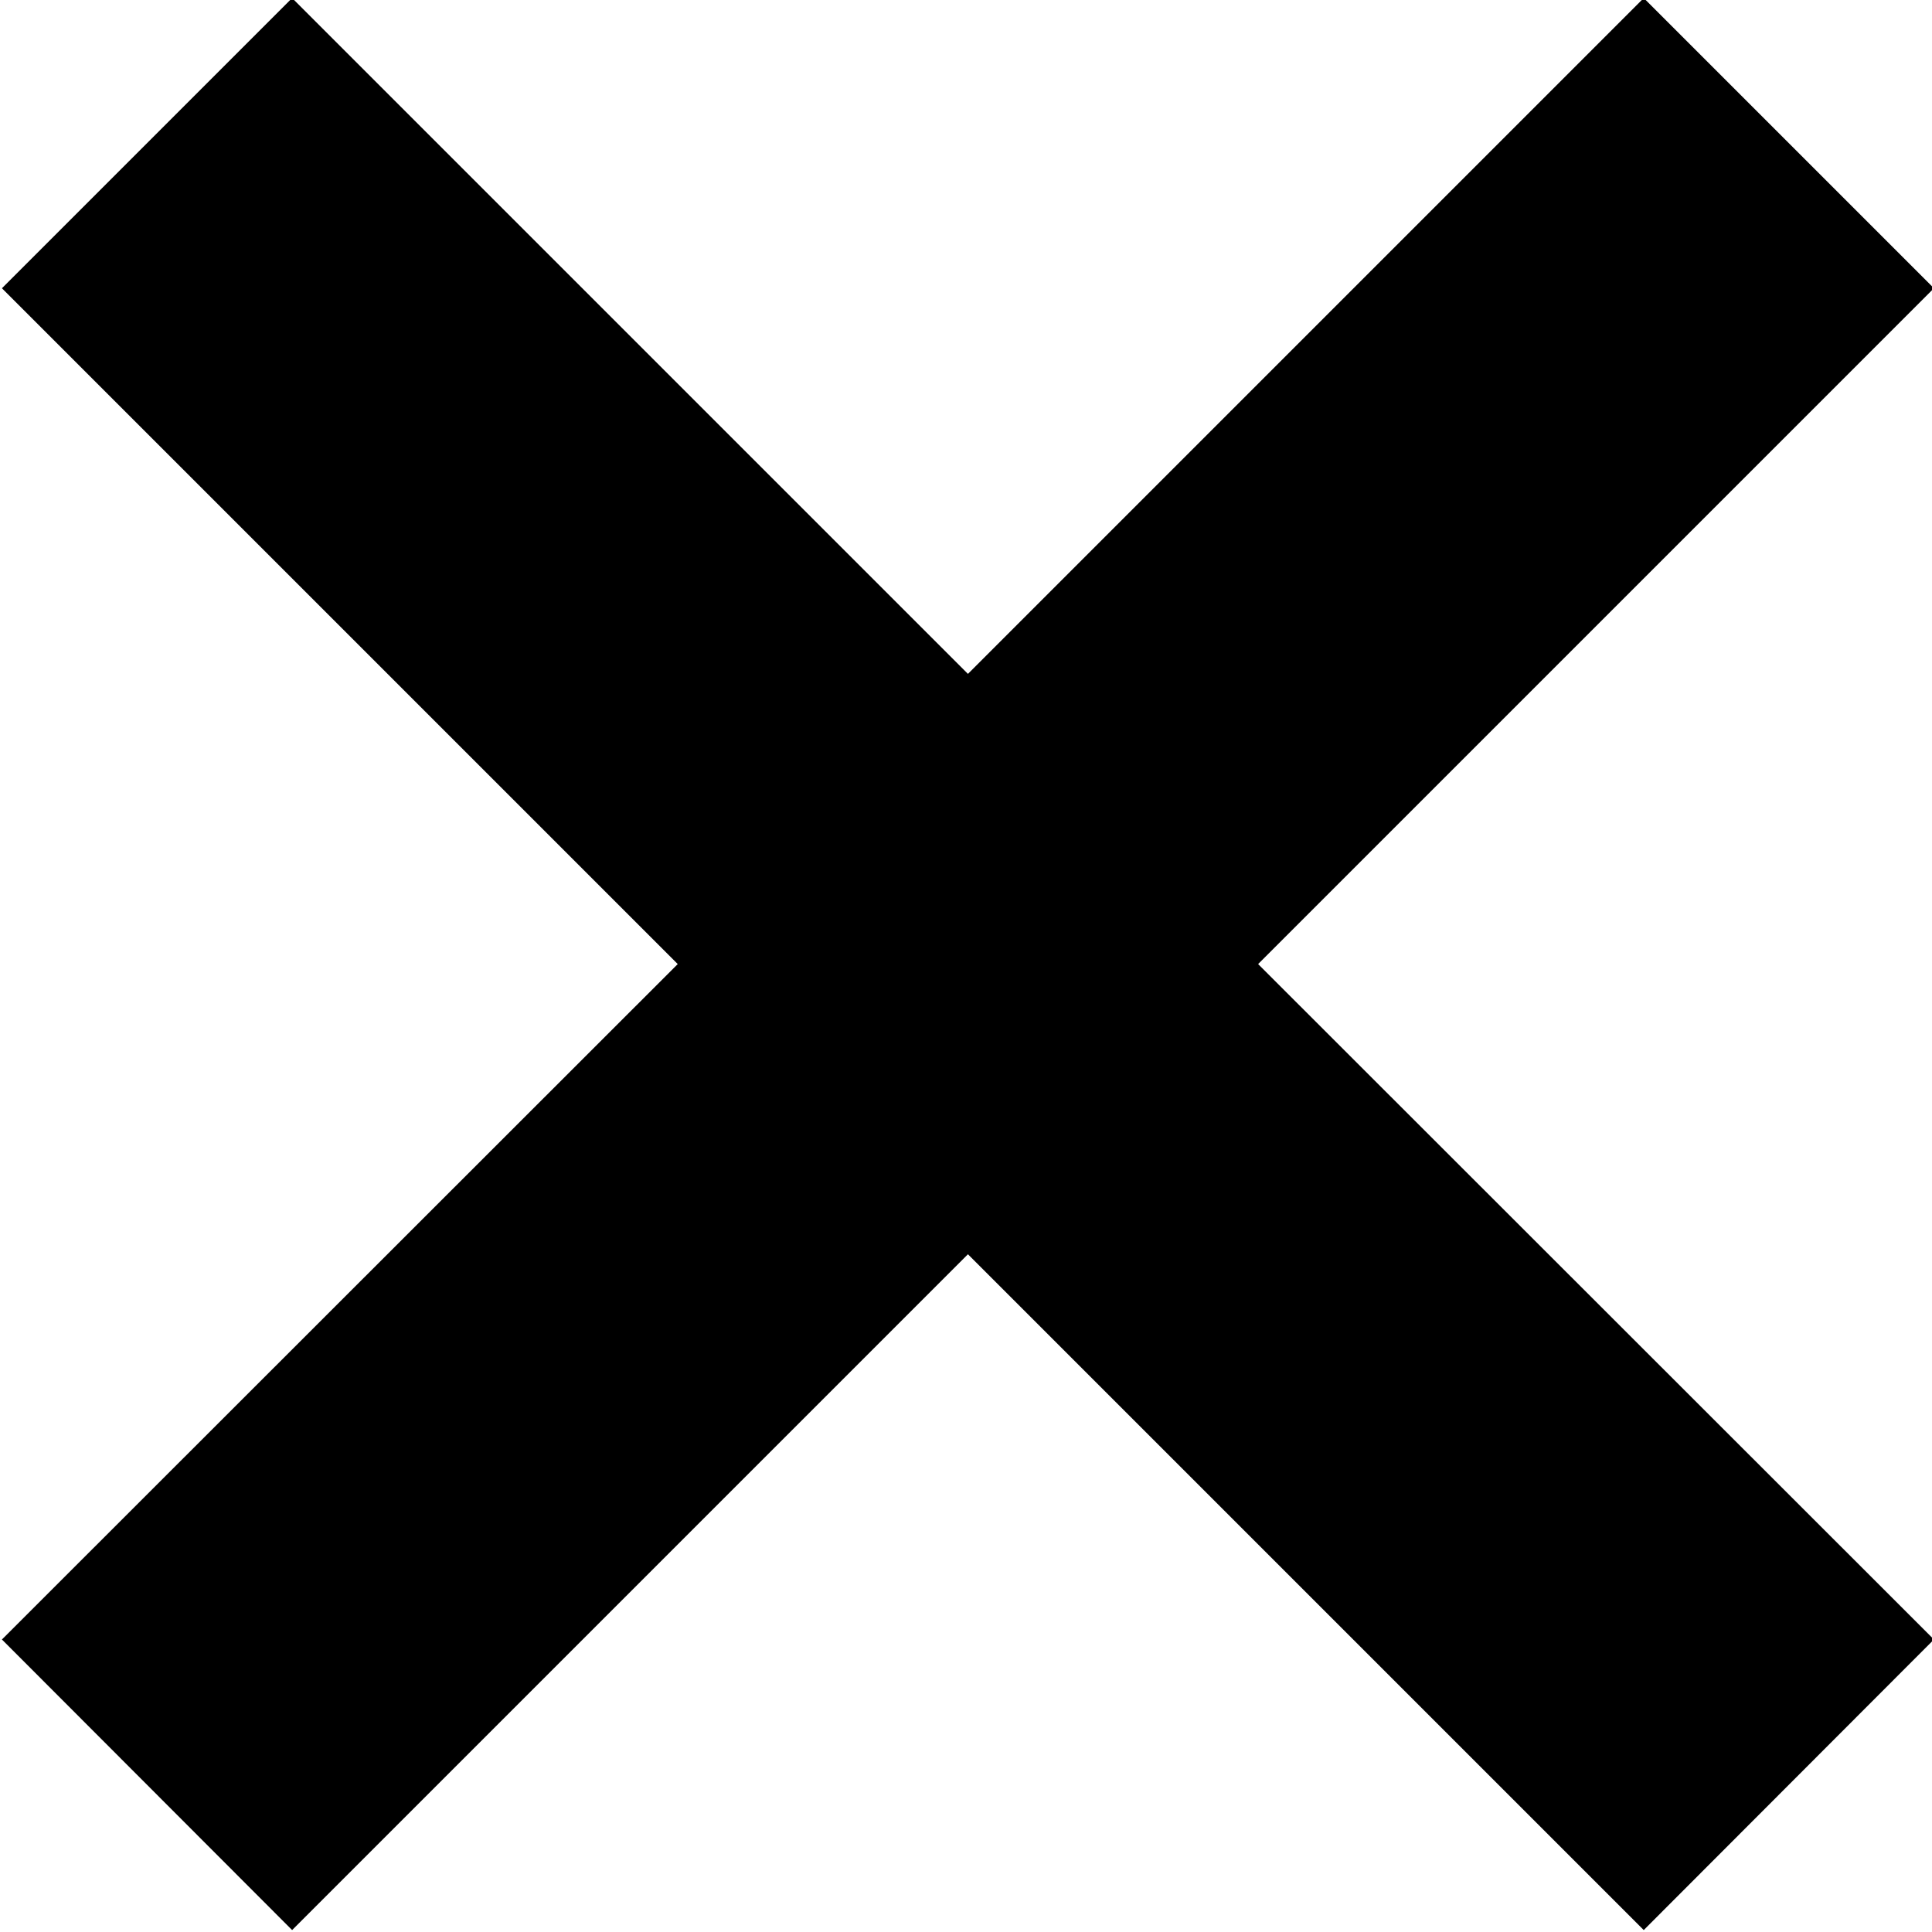 <?xml version="1.0" encoding="utf-8"?>
<!-- Generator: Adobe Illustrator 16.0.0, SVG Export Plug-In . SVG Version: 6.00 Build 0)  -->
<!DOCTYPE svg PUBLIC "-//W3C//DTD SVG 1.1//EN" "http://www.w3.org/Graphics/SVG/1.1/DTD/svg11.dtd">
<svg version="1.1" id="Layer_1" xmlns="http://www.w3.org/2000/svg" xmlns:xlink="http://www.w3.org/1999/xlink" x="0px" y="0px"
	 width="500px" height="500px" viewBox="0 0 500 500" enable-background="new 0 0 500 500" xml:space="preserve">
<g>
	<g>
		<polygon fill-rule="evenodd" clip-rule="evenodd" points="500.5,74.6 425.4,-0.5 250.5,174.4 75.6,-0.5 0.5,74.6 175.4,249.5 
			0.5,424.3 75.6,499.5 250.5,324.6 425.4,499.5 500.5,424.3 325.6,249.5 		"/>
	</g>
</g>
</svg>
